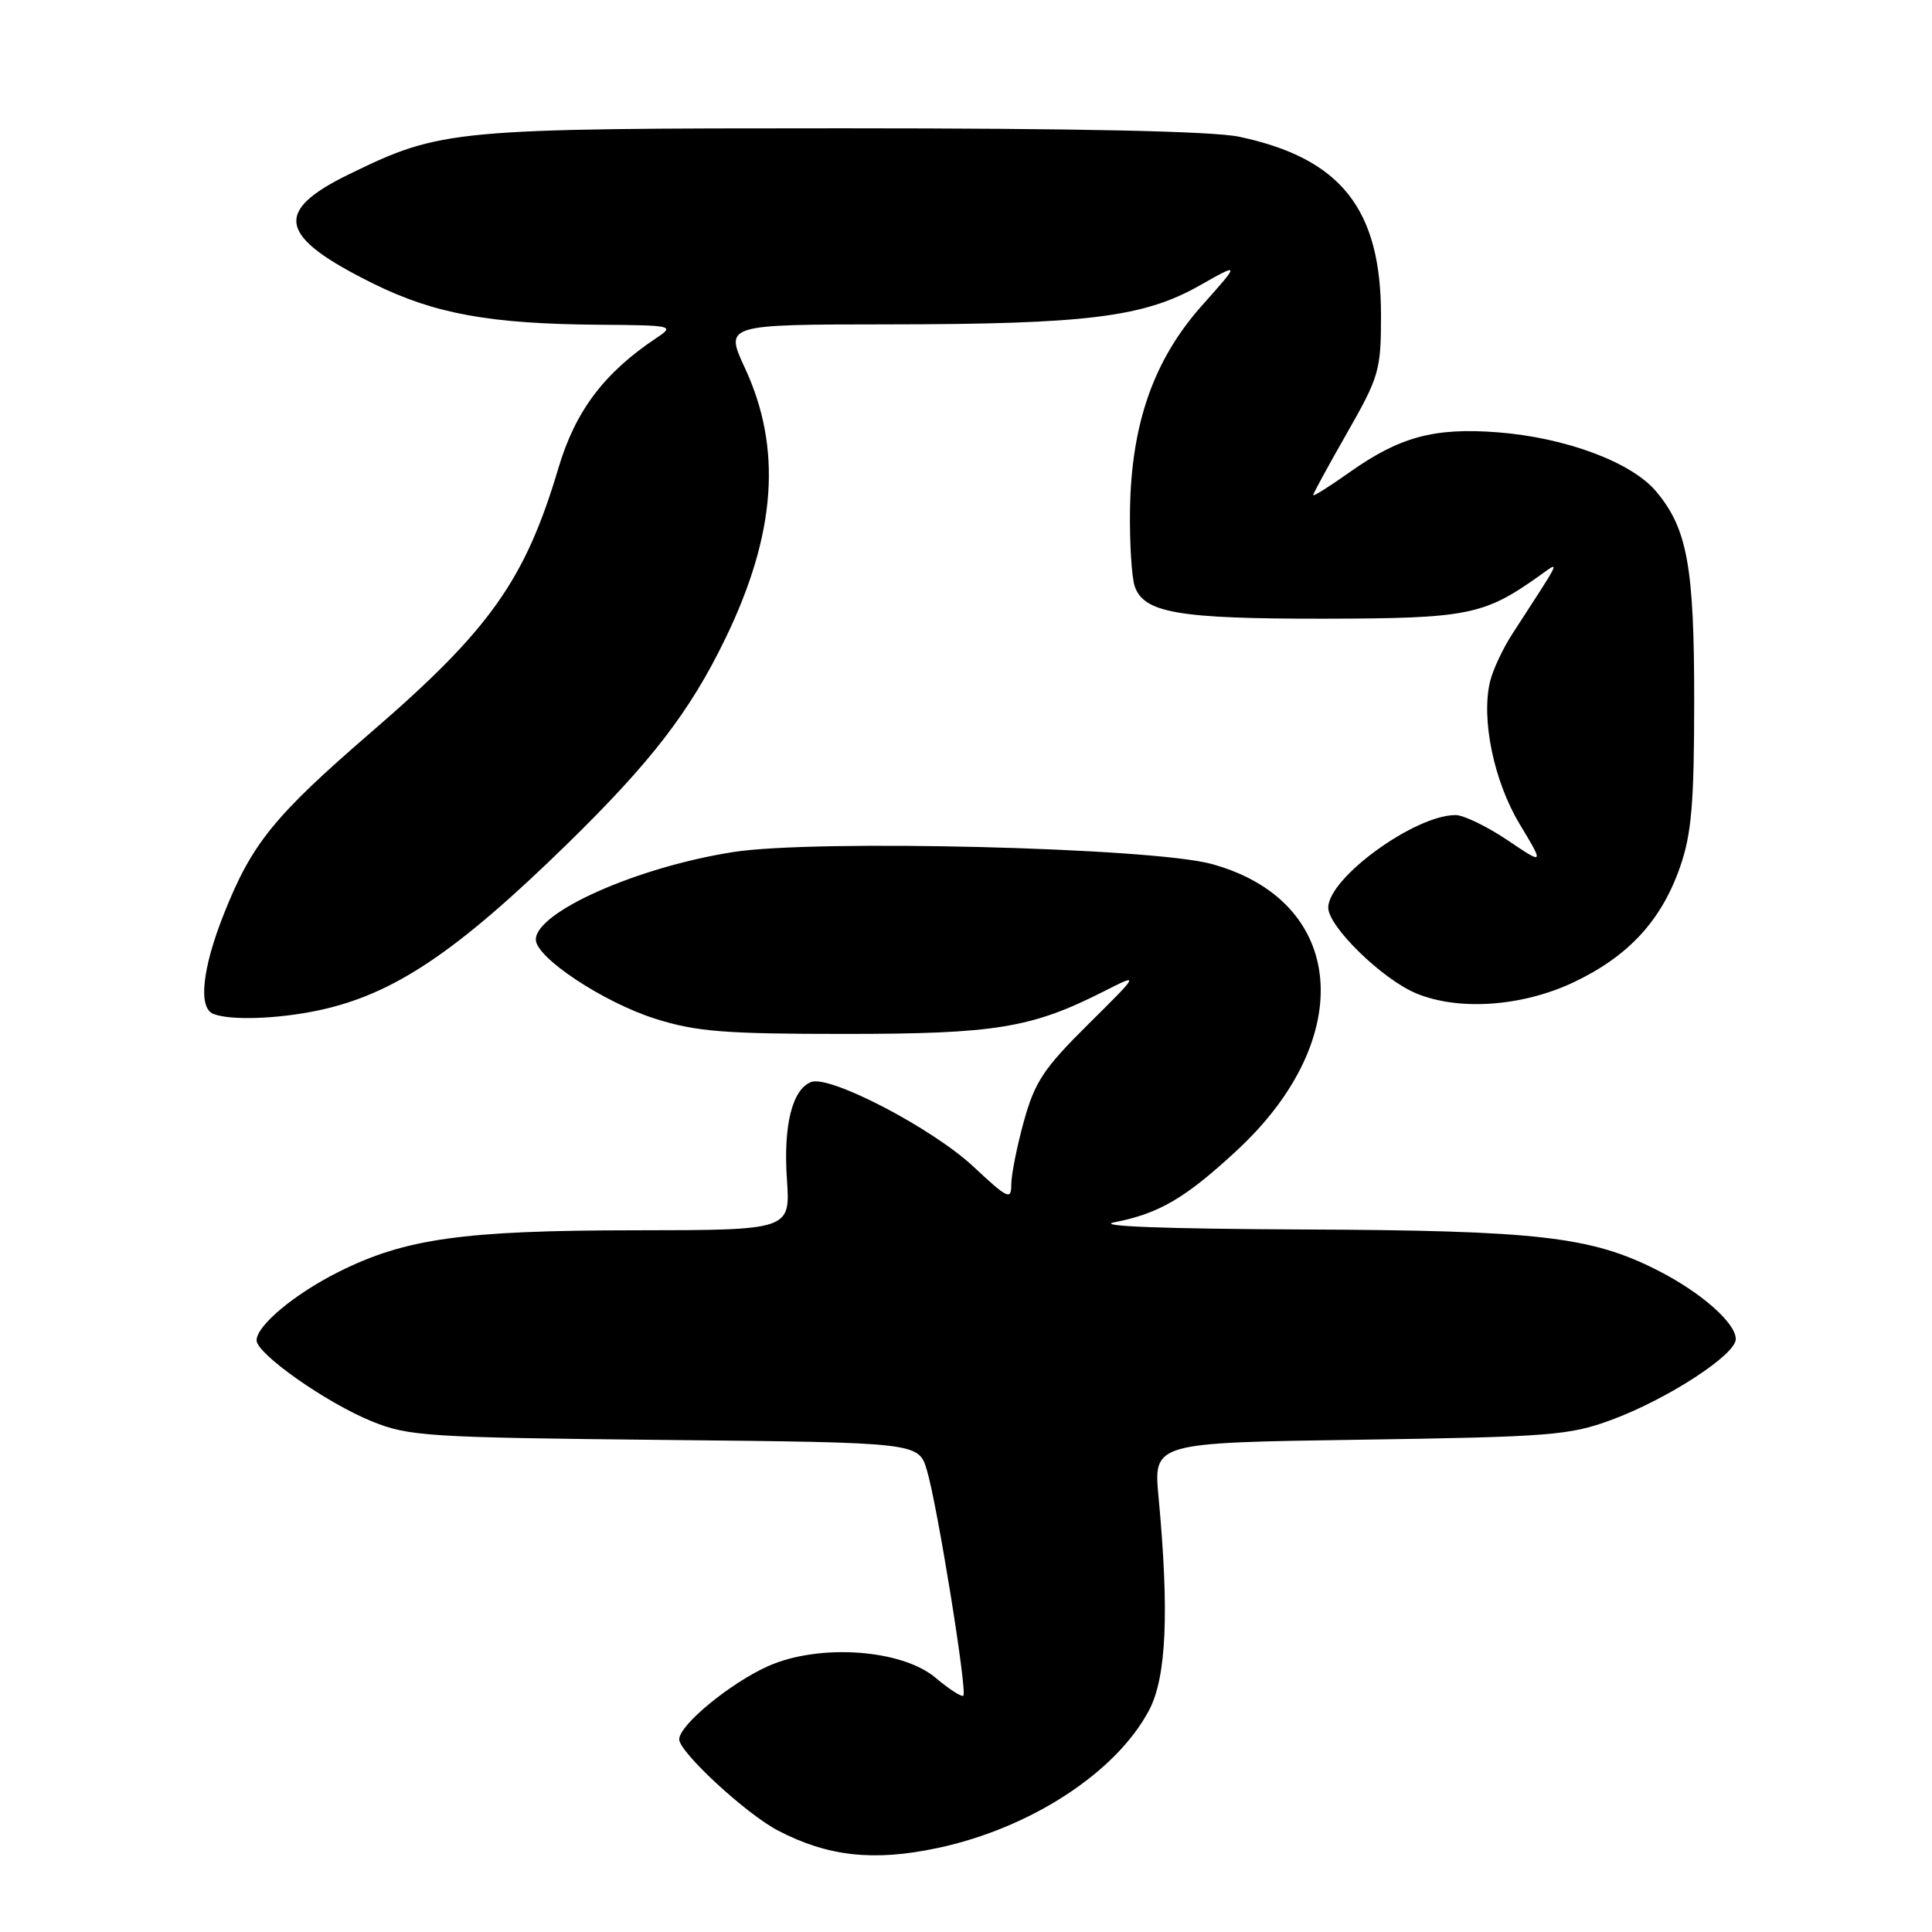 <?xml version="1.0" encoding="UTF-8" standalone="no"?>
<!DOCTYPE svg PUBLIC "-//W3C//DTD SVG 1.1//EN" "http://www.w3.org/Graphics/SVG/1.1/DTD/svg11.dtd" >
<svg xmlns="http://www.w3.org/2000/svg" xmlns:xlink="http://www.w3.org/1999/xlink" version="1.1" viewBox="0 0 256 256">
 <g >
 <path fill="currentColor"
d=" M 124.20 244.88 C 136.54 242.27 147.95 234.83 152.28 226.57 C 154.56 222.21 154.94 213.60 153.51 198.33 C 152.85 191.17 152.85 191.17 180.17 190.77 C 205.33 190.40 207.98 190.19 213.50 188.15 C 220.89 185.43 230.00 179.52 230.00 177.44 C 230.00 175.30 225.40 171.25 219.63 168.32 C 210.83 163.85 203.84 163.04 172.50 162.91 C 154.21 162.83 145.04 162.48 147.67 161.96 C 153.63 160.78 157.05 158.77 163.87 152.46 C 179.99 137.53 178.38 119.33 160.50 114.47 C 152.55 112.31 107.96 111.20 97.16 112.90 C 84.44 114.89 71.00 120.85 71.00 124.50 C 71.00 126.89 79.98 132.83 86.86 135.00 C 92.27 136.70 95.98 137.00 111.92 137.00 C 131.94 137.00 136.67 136.22 146.27 131.36 C 151.04 128.94 151.04 128.94 144.20 135.72 C 138.30 141.56 137.12 143.34 135.67 148.57 C 134.75 151.90 134.00 155.68 134.00 156.95 C 134.00 159.07 133.55 158.85 128.98 154.58 C 123.56 149.51 109.96 142.42 107.49 143.37 C 104.98 144.33 103.78 149.11 104.27 156.25 C 104.73 163.00 104.73 163.00 84.12 163.02 C 61.35 163.04 53.71 164.11 44.87 168.53 C 39.04 171.45 34.00 175.65 34.00 177.60 C 34.00 179.39 43.23 185.88 49.28 188.34 C 54.17 190.32 56.61 190.48 88.11 190.80 C 121.73 191.14 121.73 191.14 122.82 194.82 C 124.20 199.42 128.19 224.14 127.65 224.68 C 127.43 224.90 125.76 223.83 123.95 222.30 C 119.46 218.53 108.57 217.77 101.83 220.75 C 96.82 222.97 90.00 228.57 90.00 230.47 C 90.00 232.17 98.87 240.36 103.09 242.56 C 109.70 246.00 115.75 246.67 124.20 244.88 Z  M 42.20 133.88 C 52.13 131.77 60.40 126.24 75.14 111.85 C 86.24 101.01 91.42 94.30 96.09 84.66 C 102.84 70.76 103.66 59.41 98.70 48.75 C 96.03 43.00 96.03 43.00 117.76 42.98 C 144.03 42.96 151.52 42.02 158.89 37.87 C 164.35 34.78 164.35 34.78 159.27 40.48 C 152.88 47.66 149.90 56.13 149.73 67.60 C 149.67 71.94 149.95 76.47 150.35 77.67 C 151.55 81.21 156.12 82.00 175.40 81.98 C 194.50 81.95 196.62 81.53 204.00 76.28 C 206.79 74.29 207.05 73.73 200.39 84.00 C 199.14 85.92 197.82 88.75 197.45 90.27 C 196.23 95.26 197.94 103.52 201.37 109.21 C 204.62 114.61 204.62 114.61 199.71 111.30 C 197.01 109.49 193.93 108.00 192.87 108.00 C 187.46 108.00 176.00 116.33 176.00 120.27 C 176.00 122.77 183.15 129.75 187.64 131.62 C 193.26 133.97 201.70 133.38 208.51 130.16 C 215.78 126.71 220.16 121.97 222.63 114.84 C 224.14 110.49 224.48 106.45 224.49 93.00 C 224.50 75.06 223.59 70.04 219.43 65.10 C 216.17 61.23 207.42 57.97 198.41 57.28 C 190.02 56.64 185.44 57.88 178.75 62.63 C 176.14 64.48 174.00 65.82 174.00 65.61 C 174.00 65.40 176.02 61.69 178.49 57.37 C 182.73 49.94 182.99 49.07 182.99 41.87 C 183.01 27.69 177.69 20.98 164.20 18.12 C 160.71 17.38 142.75 17.00 111.66 17.00 C 59.91 17.00 58.48 17.13 46.31 23.06 C 36.11 28.02 36.84 31.34 49.48 37.59 C 57.58 41.59 64.94 42.93 79.50 43.03 C 89.17 43.10 89.42 43.16 87.00 44.77 C 80.06 49.39 76.25 54.44 74.00 62.00 C 69.59 76.84 64.93 83.43 49.18 97.02 C 36.30 108.15 33.35 111.79 29.64 121.17 C 26.79 128.36 26.25 133.53 28.25 134.34 C 30.48 135.24 36.77 135.03 42.20 133.88 Z "/>
</g>
</svg>